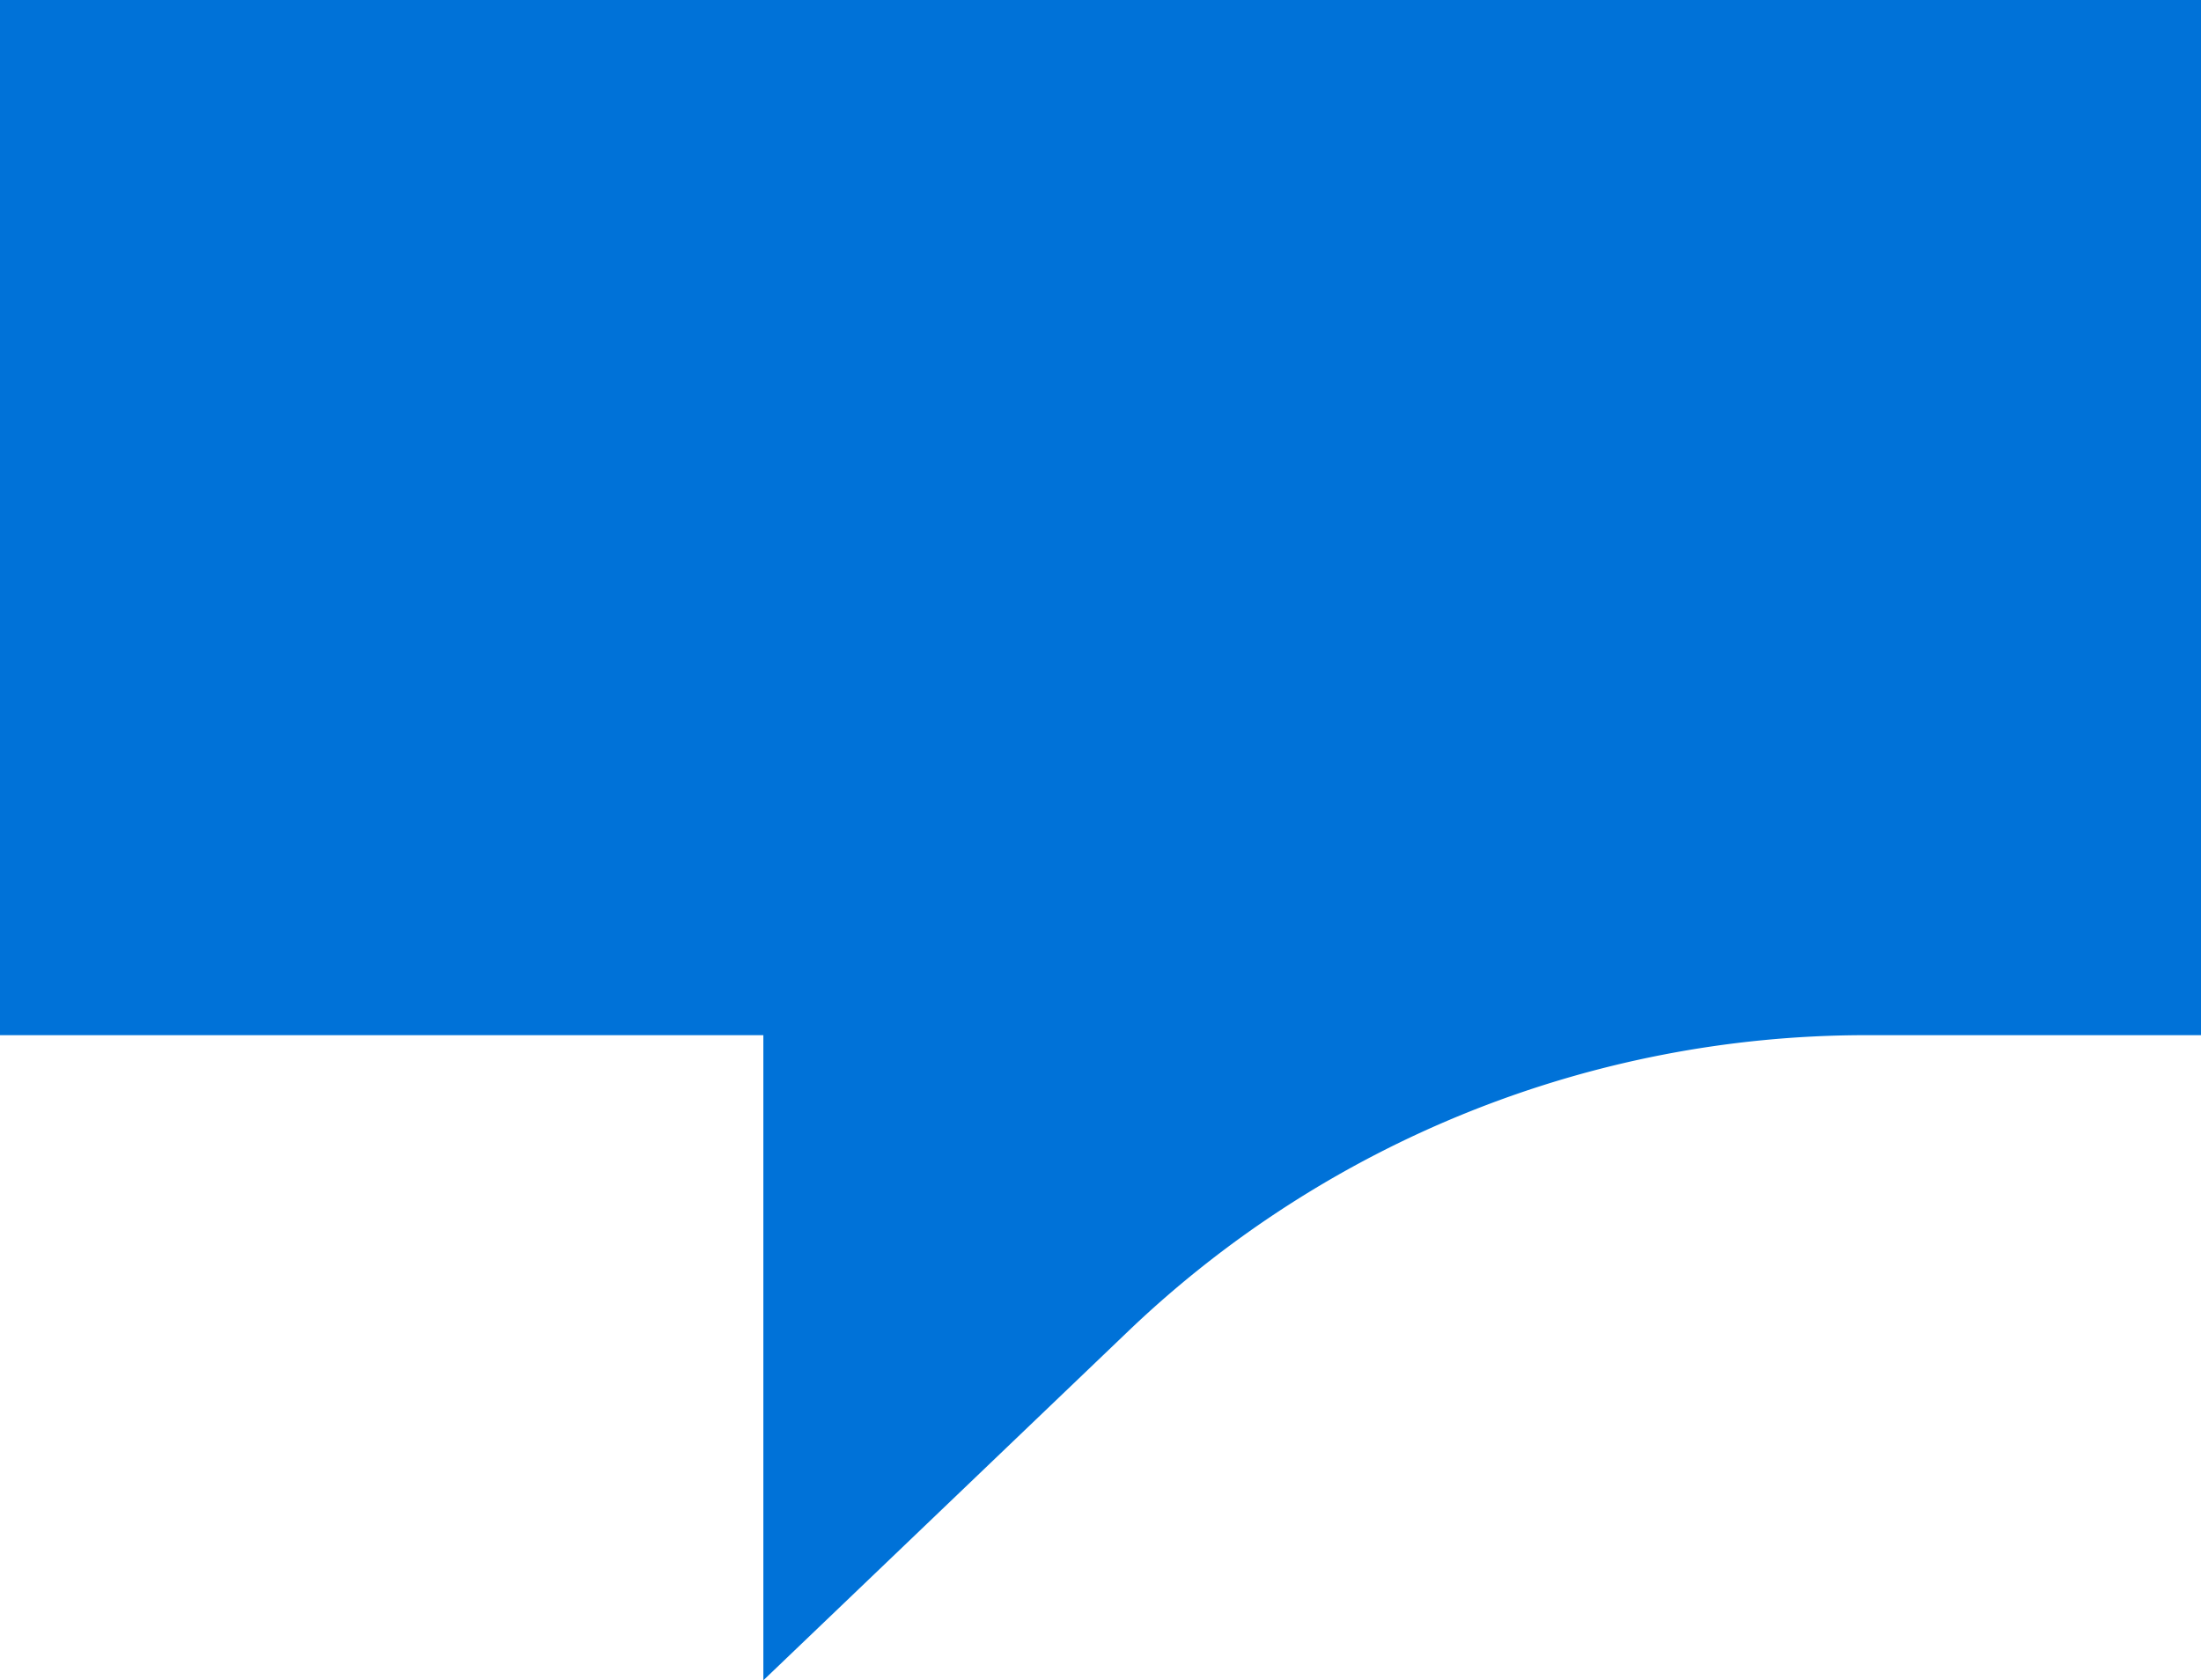 <svg id="Gruppe_78" data-name="Gruppe 78" xmlns="http://www.w3.org/2000/svg" xmlns:xlink="http://www.w3.org/1999/xlink" width="149.769" height="114.325" viewBox="0 0 149.769 114.325">
  <defs>
    <clipPath id="clip-path">
      <rect id="Rechteck_30" data-name="Rechteck 30" width="149.769" height="114.325" fill="none"/>
    </clipPath>
  </defs>
  <g id="Gruppe_77" data-name="Gruppe 77" transform="translate(0 0)" clip-path="url(#clip-path)">
    <path id="Pfad_68" data-name="Pfad 68" d="M149.769,0V70.431h-22.9A72.685,72.685,0,0,0,76.834,90.512L51.943,114.325V70.431H0V0Z" transform="translate(0 0)" fill="#0072d8"/>
  </g>
</svg>
